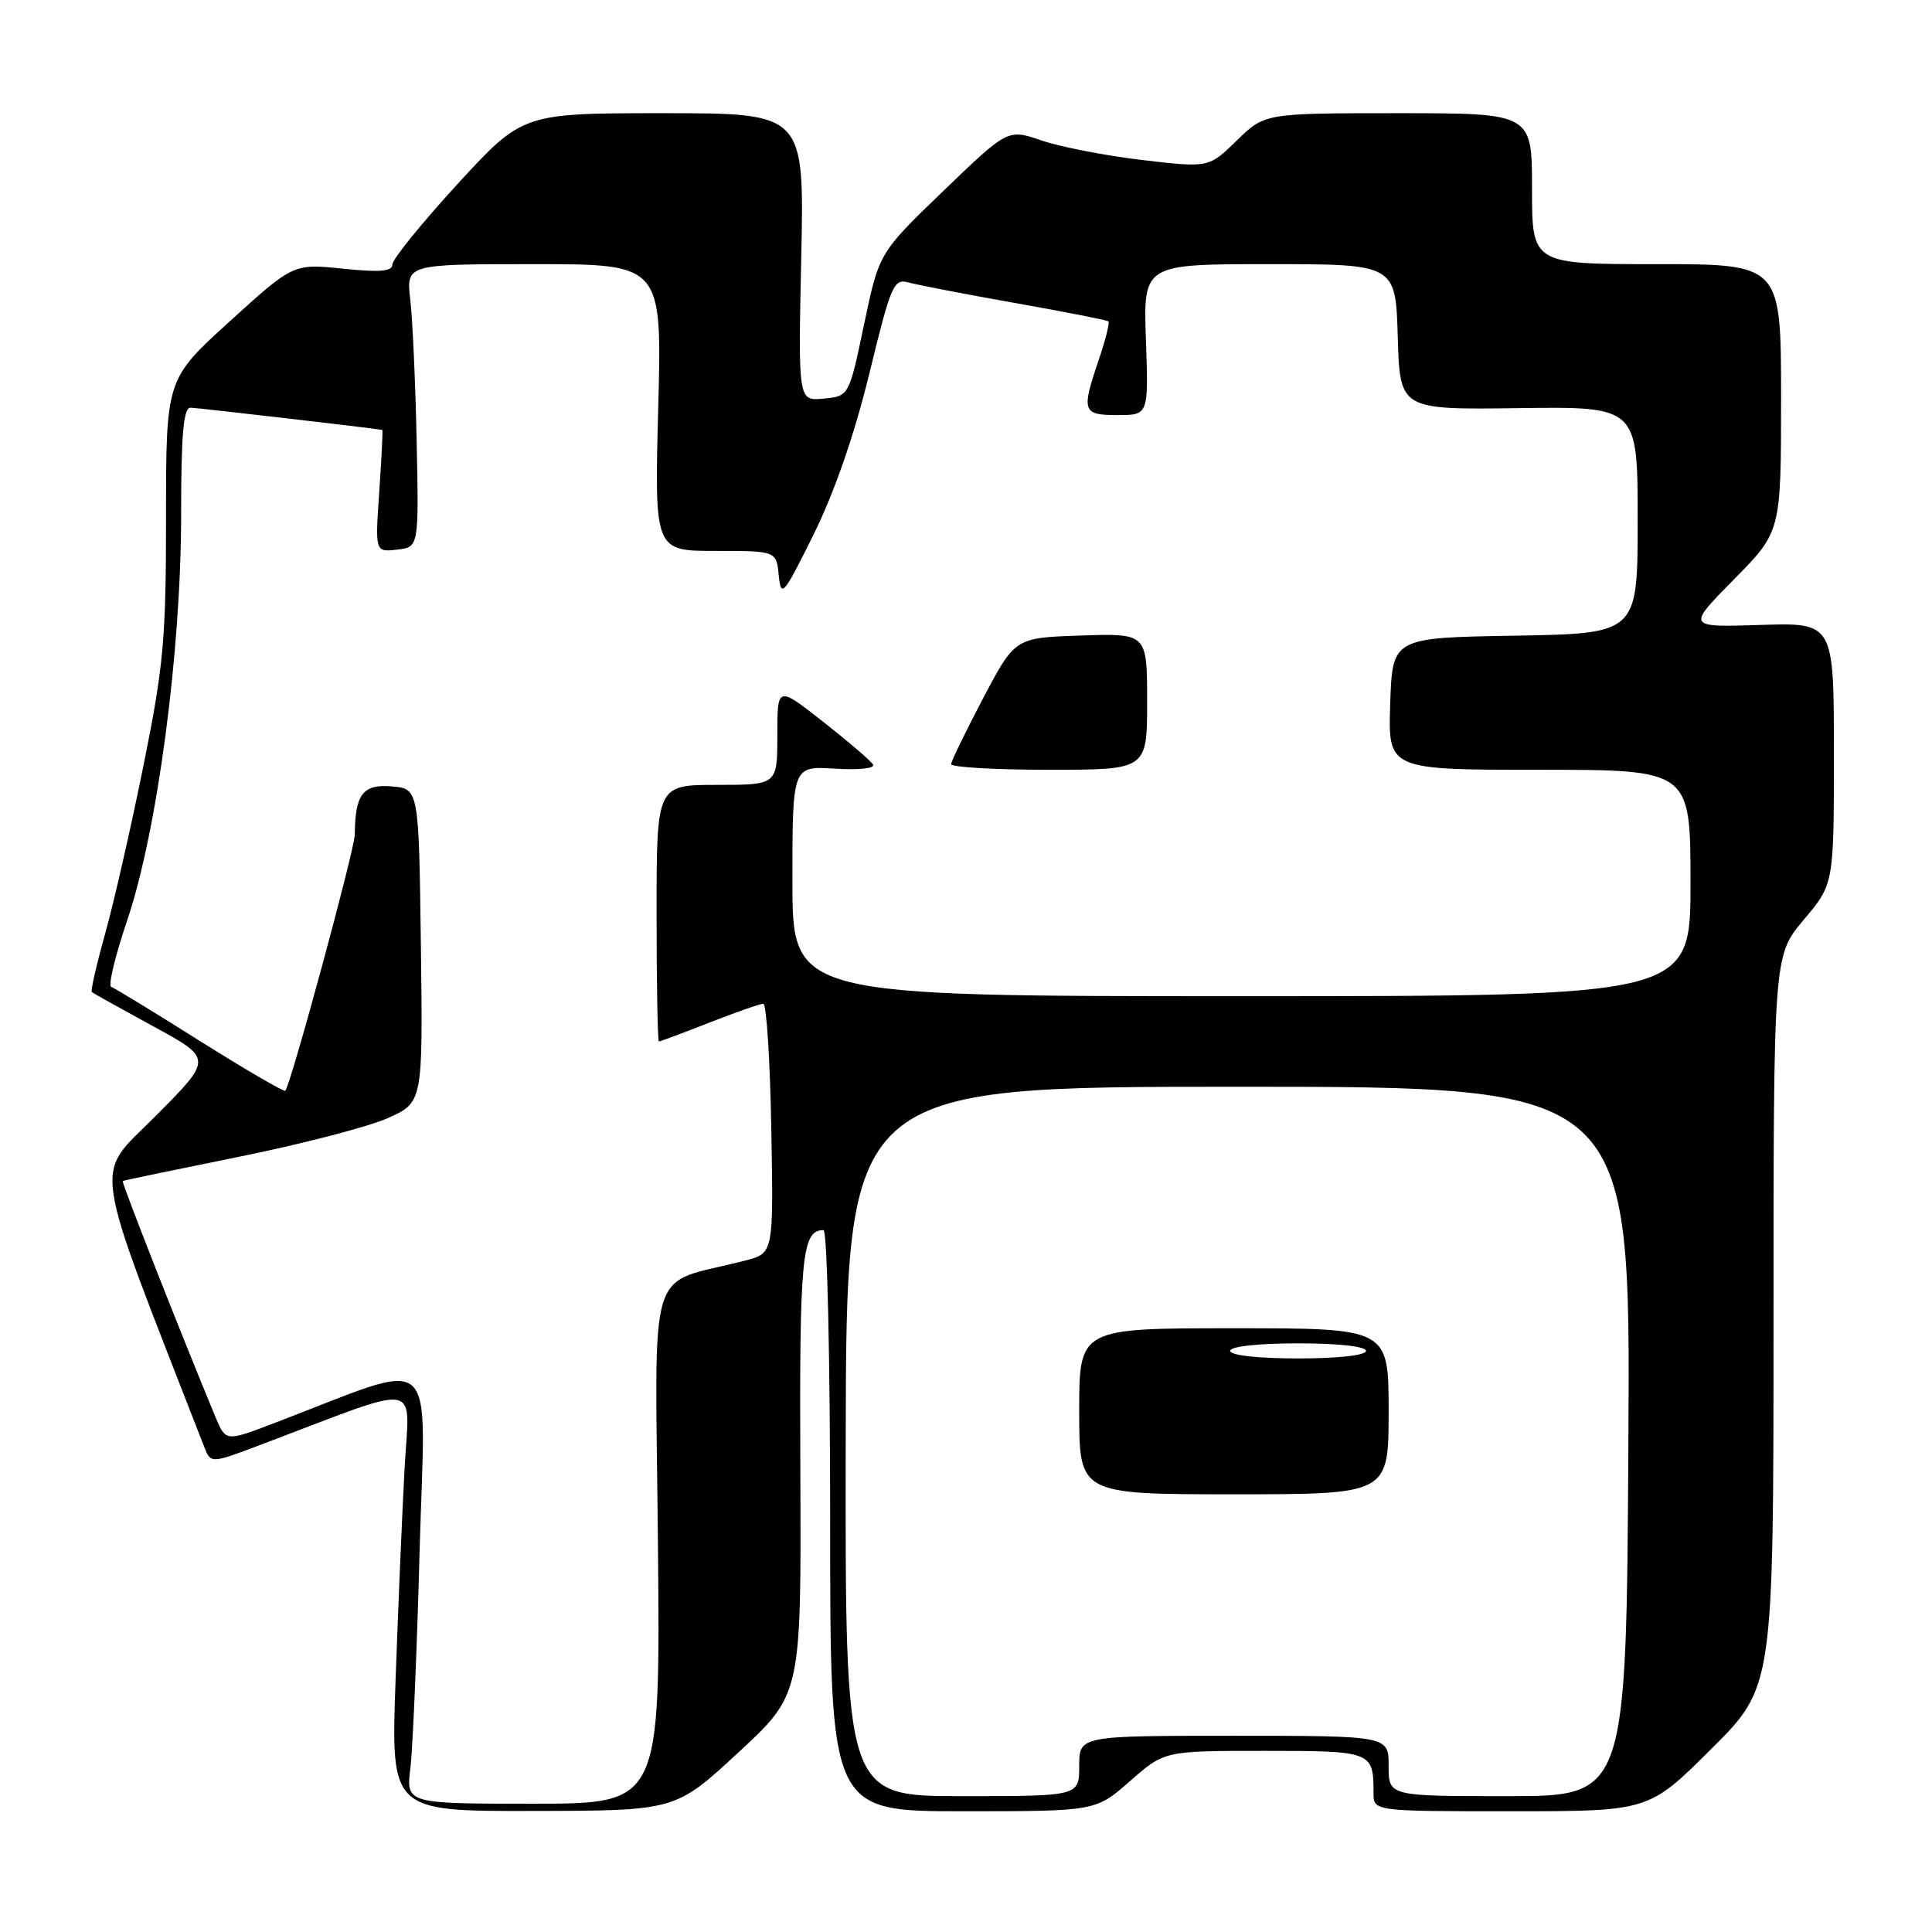 <?xml version="1.0" encoding="UTF-8" standalone="no"?>
<!DOCTYPE svg PUBLIC "-//W3C//DTD SVG 1.1//EN" "http://www.w3.org/Graphics/SVG/1.1/DTD/svg11.dtd" >
<svg xmlns="http://www.w3.org/2000/svg" xmlns:xlink="http://www.w3.org/1999/xlink" version="1.1" viewBox="0 0 256 256">
 <g >
 <path fill="currentColor"
d=" M 97.84 232.21 C 106.17 224.50 106.17 224.50 106.05 195.15 C 105.92 166.38 106.24 163.00 109.12 163.00 C 109.61 163.00 110.00 180.08 110.00 201.50 C 110.00 240.00 110.00 240.00 127.60 240.00 C 145.19 240.00 145.19 240.00 149.74 236.00 C 154.28 232.00 154.28 232.00 167.53 232.00 C 181.81 232.00 182.00 232.07 182.00 237.58 C 182.00 240.00 182.00 240.00 200.23 240.00 C 218.46 240.00 218.46 240.00 226.73 231.77 C 235.00 223.54 235.00 223.54 235.00 175.09 C 235.00 126.63 235.00 126.63 239.00 121.88 C 243.00 117.14 243.00 117.14 243.00 99.82 C 243.00 82.50 243.00 82.50 233.25 82.81 C 223.50 83.12 223.50 83.12 229.75 76.78 C 236.00 70.45 236.00 70.45 236.00 52.72 C 236.00 35.00 236.00 35.00 219.50 35.00 C 203.00 35.00 203.00 35.00 203.00 25.00 C 203.00 15.00 203.00 15.00 185.29 15.00 C 167.58 15.00 167.58 15.00 163.88 18.62 C 160.17 22.24 160.17 22.24 151.32 21.20 C 146.45 20.62 140.46 19.46 138.00 18.61 C 133.54 17.08 133.54 17.08 125.01 25.29 C 116.48 33.50 116.48 33.50 114.49 43.00 C 112.50 52.50 112.50 52.50 109.13 52.82 C 105.76 53.14 105.76 53.14 106.17 34.07 C 106.58 15.00 106.58 15.00 87.91 15.00 C 69.25 15.00 69.25 15.00 60.62 24.39 C 55.88 29.56 52.00 34.35 52.00 35.03 C 52.00 35.97 50.36 36.11 45.43 35.60 C 38.87 34.93 38.87 34.93 30.43 42.59 C 22.00 50.25 22.00 50.25 22.00 68.47 C 22.00 84.78 21.68 88.25 18.98 101.59 C 17.32 109.79 15.04 119.80 13.90 123.84 C 12.77 127.88 11.99 131.30 12.17 131.46 C 12.35 131.61 16.03 133.66 20.34 136.01 C 28.18 140.28 28.18 140.28 20.61 147.89 C 12.37 156.18 11.85 152.63 27.06 191.72 C 27.93 193.94 27.93 193.94 34.46 191.47 C 56.49 183.15 54.23 182.76 53.60 194.76 C 53.28 200.67 52.75 213.26 52.41 222.75 C 51.80 240.00 51.80 240.00 70.65 239.96 C 89.50 239.93 89.50 239.93 97.84 232.21 Z  M 54.38 234.25 C 54.70 231.64 55.25 218.59 55.61 205.25 C 56.34 178.17 58.59 180.10 36.20 188.62 C 29.91 191.02 29.91 191.02 28.55 187.76 C 24.04 176.91 16.06 156.62 16.26 156.49 C 16.39 156.41 23.28 154.98 31.56 153.30 C 39.85 151.63 48.74 149.32 51.33 148.18 C 56.04 146.09 56.04 146.09 55.77 125.30 C 55.50 104.50 55.50 104.50 51.88 104.20 C 48.08 103.88 47.05 105.24 47.01 110.60 C 47.00 112.54 38.51 143.82 37.80 144.53 C 37.63 144.70 32.54 141.74 26.49 137.94 C 20.45 134.13 15.15 130.90 14.73 130.76 C 14.31 130.61 15.27 126.62 16.87 121.90 C 20.84 110.15 24.00 86.36 24.00 68.22 C 24.00 57.50 24.31 54.01 25.25 54.02 C 26.17 54.04 49.58 56.75 50.66 56.97 C 50.74 56.99 50.56 60.64 50.26 65.08 C 49.70 73.16 49.70 73.16 52.60 72.83 C 55.50 72.50 55.50 72.50 55.21 58.50 C 55.05 50.80 54.67 42.36 54.37 39.75 C 53.81 35.00 53.81 35.00 70.76 35.00 C 87.72 35.00 87.72 35.00 87.22 54.00 C 86.72 73.00 86.72 73.00 94.80 73.00 C 102.87 73.00 102.87 73.00 103.19 76.25 C 103.49 79.28 103.80 78.91 107.82 70.79 C 110.58 65.21 113.23 57.55 115.20 49.46 C 118.06 37.72 118.42 36.88 120.39 37.43 C 121.55 37.75 127.90 38.98 134.50 40.15 C 141.10 41.32 146.66 42.41 146.86 42.58 C 147.06 42.75 146.50 45.02 145.61 47.62 C 143.26 54.54 143.41 55.00 148.09 55.00 C 152.19 55.00 152.19 55.00 151.84 45.00 C 151.50 35.00 151.50 35.00 168.21 35.00 C 184.93 35.00 184.93 35.00 185.21 44.65 C 185.50 54.29 185.50 54.29 201.25 54.08 C 217.00 53.87 217.00 53.87 217.00 68.91 C 217.00 83.95 217.00 83.95 200.75 84.23 C 184.50 84.50 184.50 84.50 184.21 93.25 C 183.92 102.00 183.92 102.00 203.96 102.00 C 224.00 102.00 224.00 102.00 224.00 117.00 C 224.00 132.00 224.00 132.00 164.50 132.00 C 105.00 132.00 105.00 132.00 105.00 116.75 C 105.00 101.50 105.00 101.50 110.62 101.85 C 113.80 102.05 116.00 101.81 115.68 101.30 C 115.38 100.80 112.40 98.25 109.06 95.63 C 103.00 90.87 103.00 90.87 103.00 97.43 C 103.00 104.00 103.00 104.00 95.00 104.00 C 87.00 104.00 87.00 104.00 87.00 121.00 C 87.00 130.35 87.14 138.00 87.31 138.00 C 87.48 138.00 90.49 136.88 94.00 135.50 C 97.51 134.13 100.72 133.00 101.14 133.00 C 101.56 133.00 102.04 140.44 102.20 149.53 C 102.50 166.06 102.50 166.06 98.75 167.03 C 85.48 170.46 86.82 166.11 87.18 204.56 C 87.50 239.00 87.50 239.00 70.65 239.00 C 53.80 239.00 53.80 239.00 54.38 234.25 Z  M 152.00 92.96 C 152.00 83.92 152.00 83.92 143.25 84.21 C 134.50 84.50 134.50 84.50 130.28 92.50 C 127.97 96.90 126.05 100.84 126.03 101.25 C 126.02 101.66 131.85 102.00 139.00 102.00 C 152.00 102.00 152.00 102.00 152.00 92.96 Z  M 112.06 191.00 C 112.14 144.00 112.14 144.00 164.09 144.00 C 216.05 144.00 216.05 144.00 215.77 191.00 C 215.50 238.00 215.50 238.00 199.75 238.00 C 184.00 238.00 184.00 238.00 184.00 234.00 C 184.00 230.00 184.00 230.00 163.50 230.00 C 143.00 230.00 143.00 230.00 143.00 234.00 C 143.00 238.00 143.00 238.00 127.49 238.00 C 111.99 238.00 111.99 238.00 112.06 191.00 Z  M 184.00 187.00 C 184.00 176.00 184.00 176.00 163.50 176.00 C 143.00 176.00 143.00 176.00 143.00 187.00 C 143.00 198.00 143.00 198.00 163.50 198.00 C 184.00 198.00 184.00 198.00 184.00 187.00 Z  M 163.00 179.00 C 163.00 178.41 166.67 178.00 172.00 178.00 C 177.33 178.00 181.00 178.41 181.00 179.00 C 181.00 179.59 177.33 180.00 172.00 180.00 C 166.67 180.00 163.00 179.59 163.00 179.00 Z "/>
</g>
</svg>